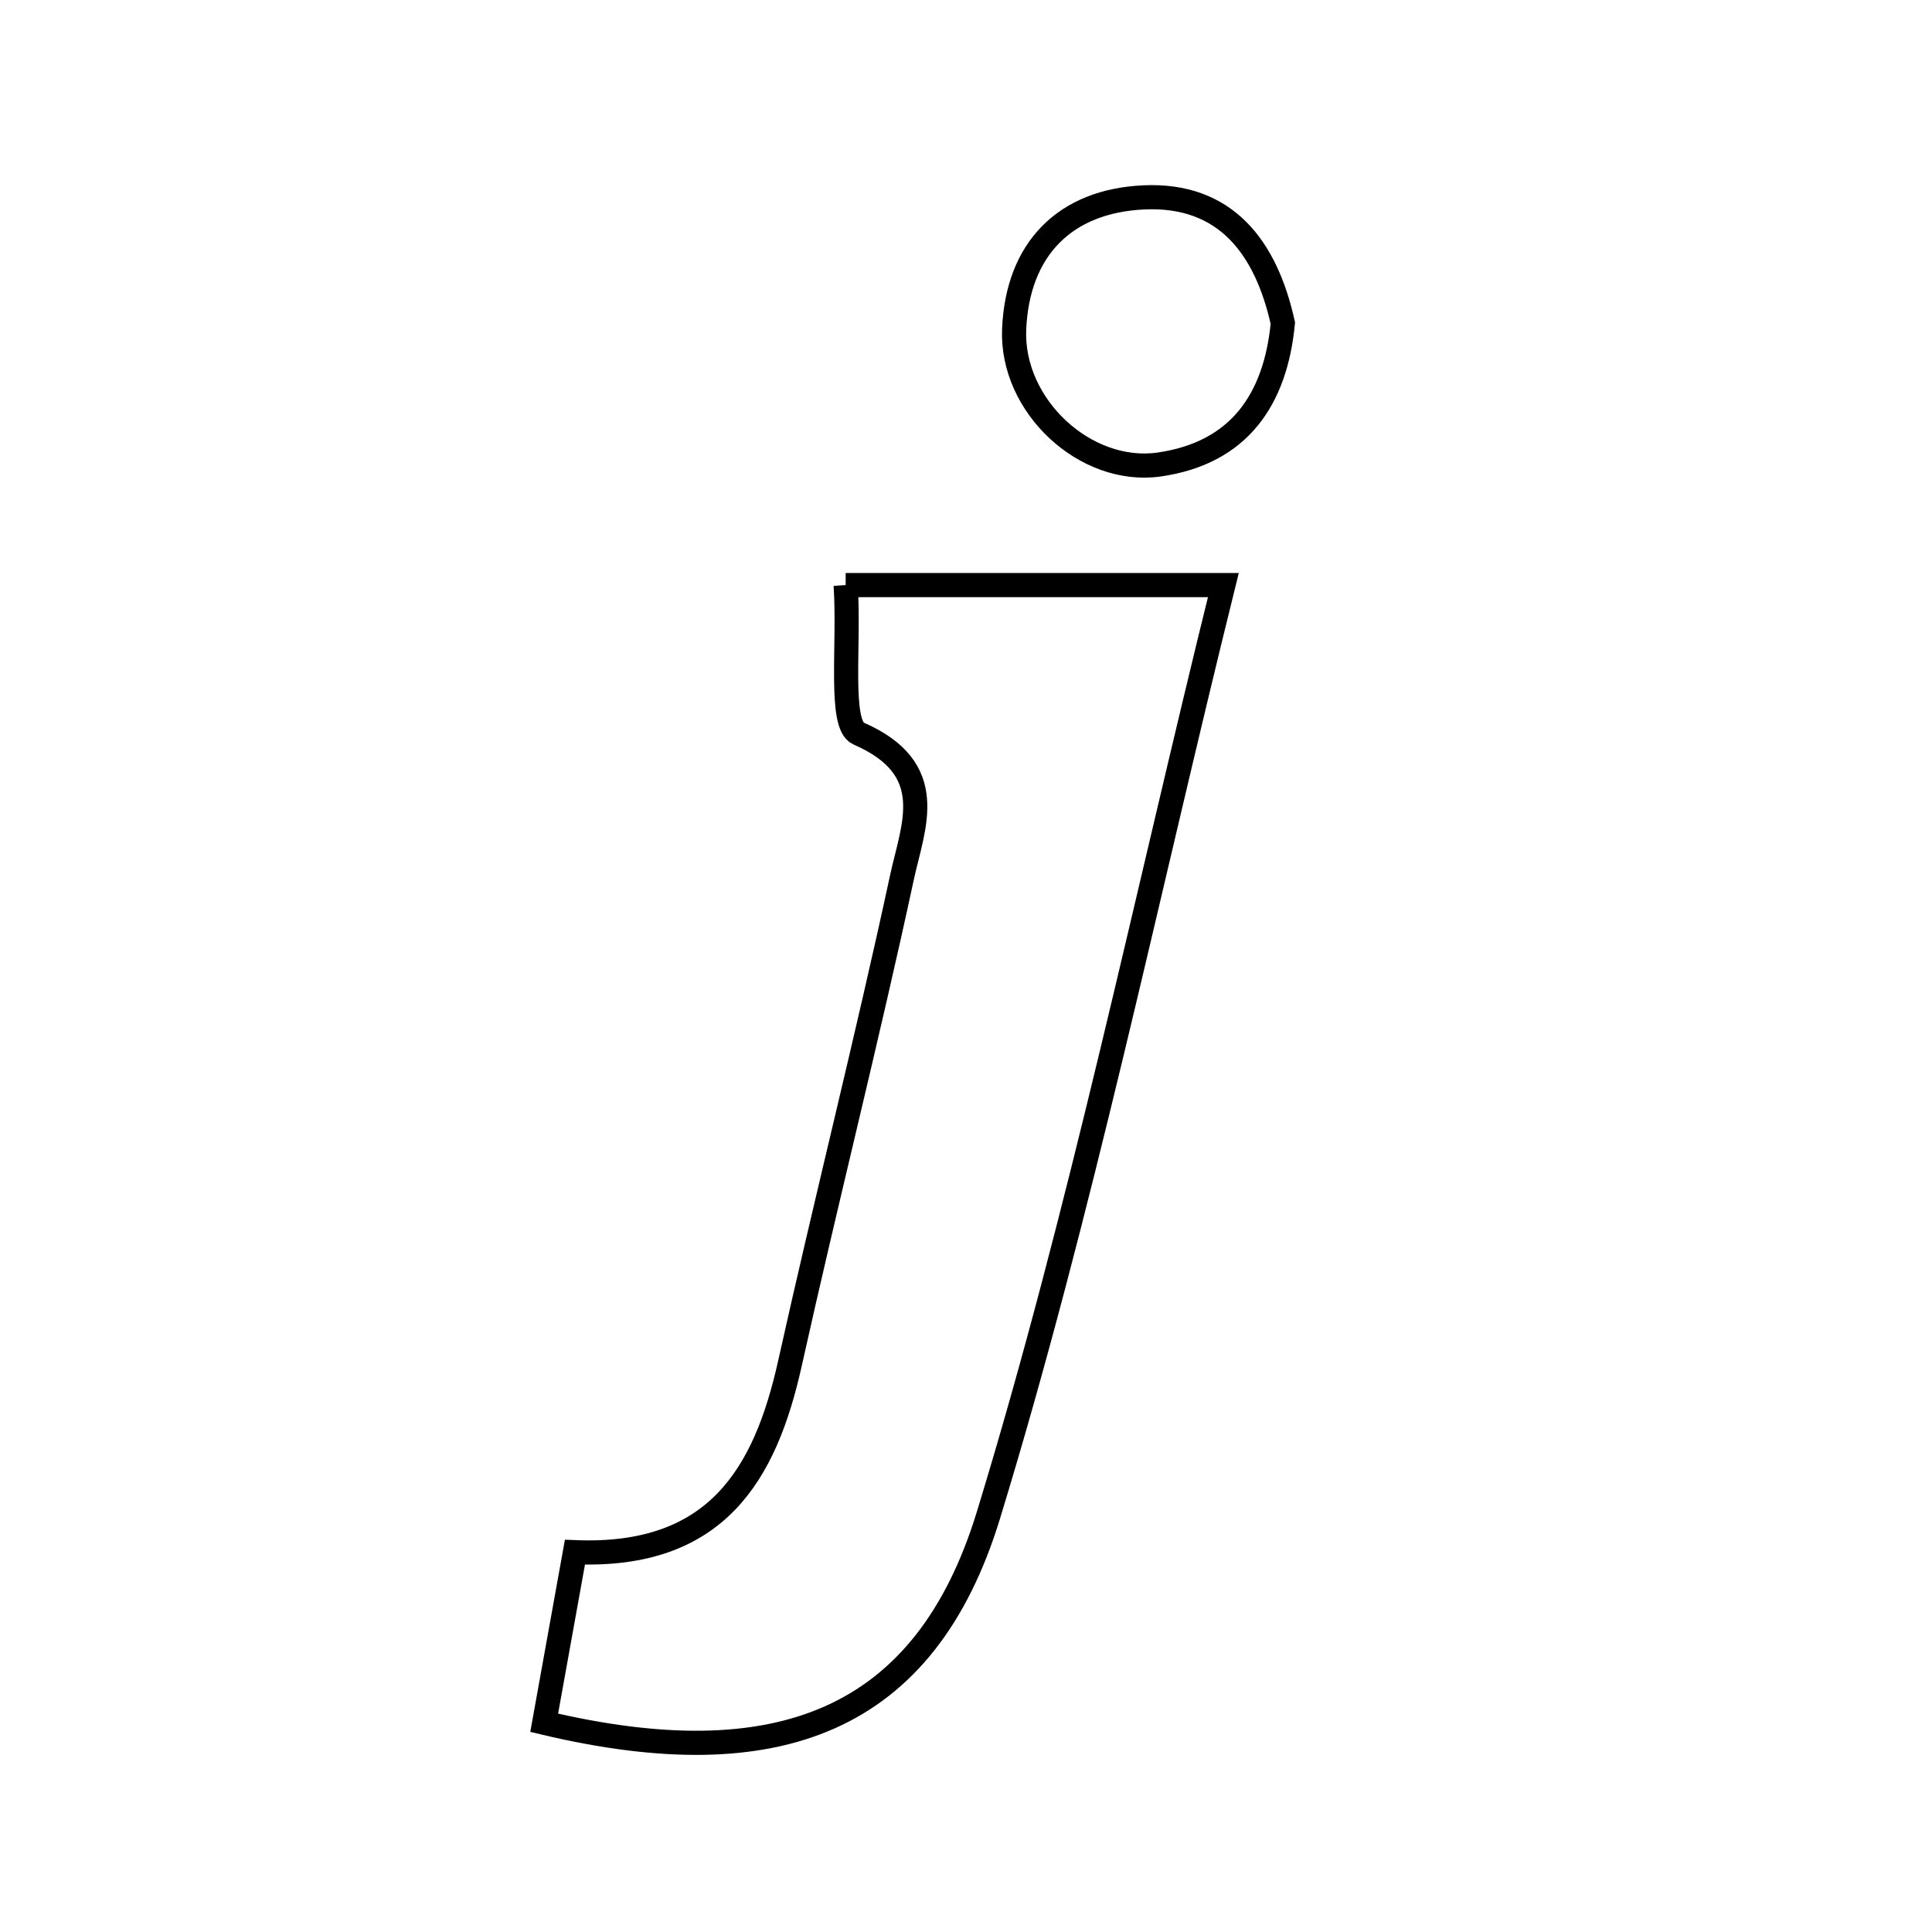 <svg xmlns="http://www.w3.org/2000/svg" viewBox="0.0 0.0 24.0 24.0" height="200px" width="200px"><path fill="none" stroke="black" stroke-width=".3" stroke-opacity="1.0"  filling="0" d="M14.208 2.452 C15.223 2.405 15.727 3.07 15.936 4.014 C15.845 4.965 15.391 5.627 14.402 5.77 C13.484 5.902 12.56 5.042 12.598 4.093 C12.639 3.091 13.232 2.497 14.208 2.452"></path>
<path fill="none" stroke="black" stroke-width=".3" stroke-opacity="1.0"  filling="0" d="M10.505 7.268 C12.122 7.268 13.512 7.268 15.197 7.268 C14.23 11.172 13.432 15.05 12.279 18.821 C11.492 21.393 9.652 22.088 6.76 21.401 C6.871 20.784 6.983 20.163 7.142 19.282 C8.899 19.353 9.506 18.317 9.813 16.936 C10.261 14.92 10.77 12.917 11.205 10.897 C11.343 10.258 11.676 9.552 10.665 9.112 C10.418 9.004 10.555 8.01 10.505 7.268"></path></svg>